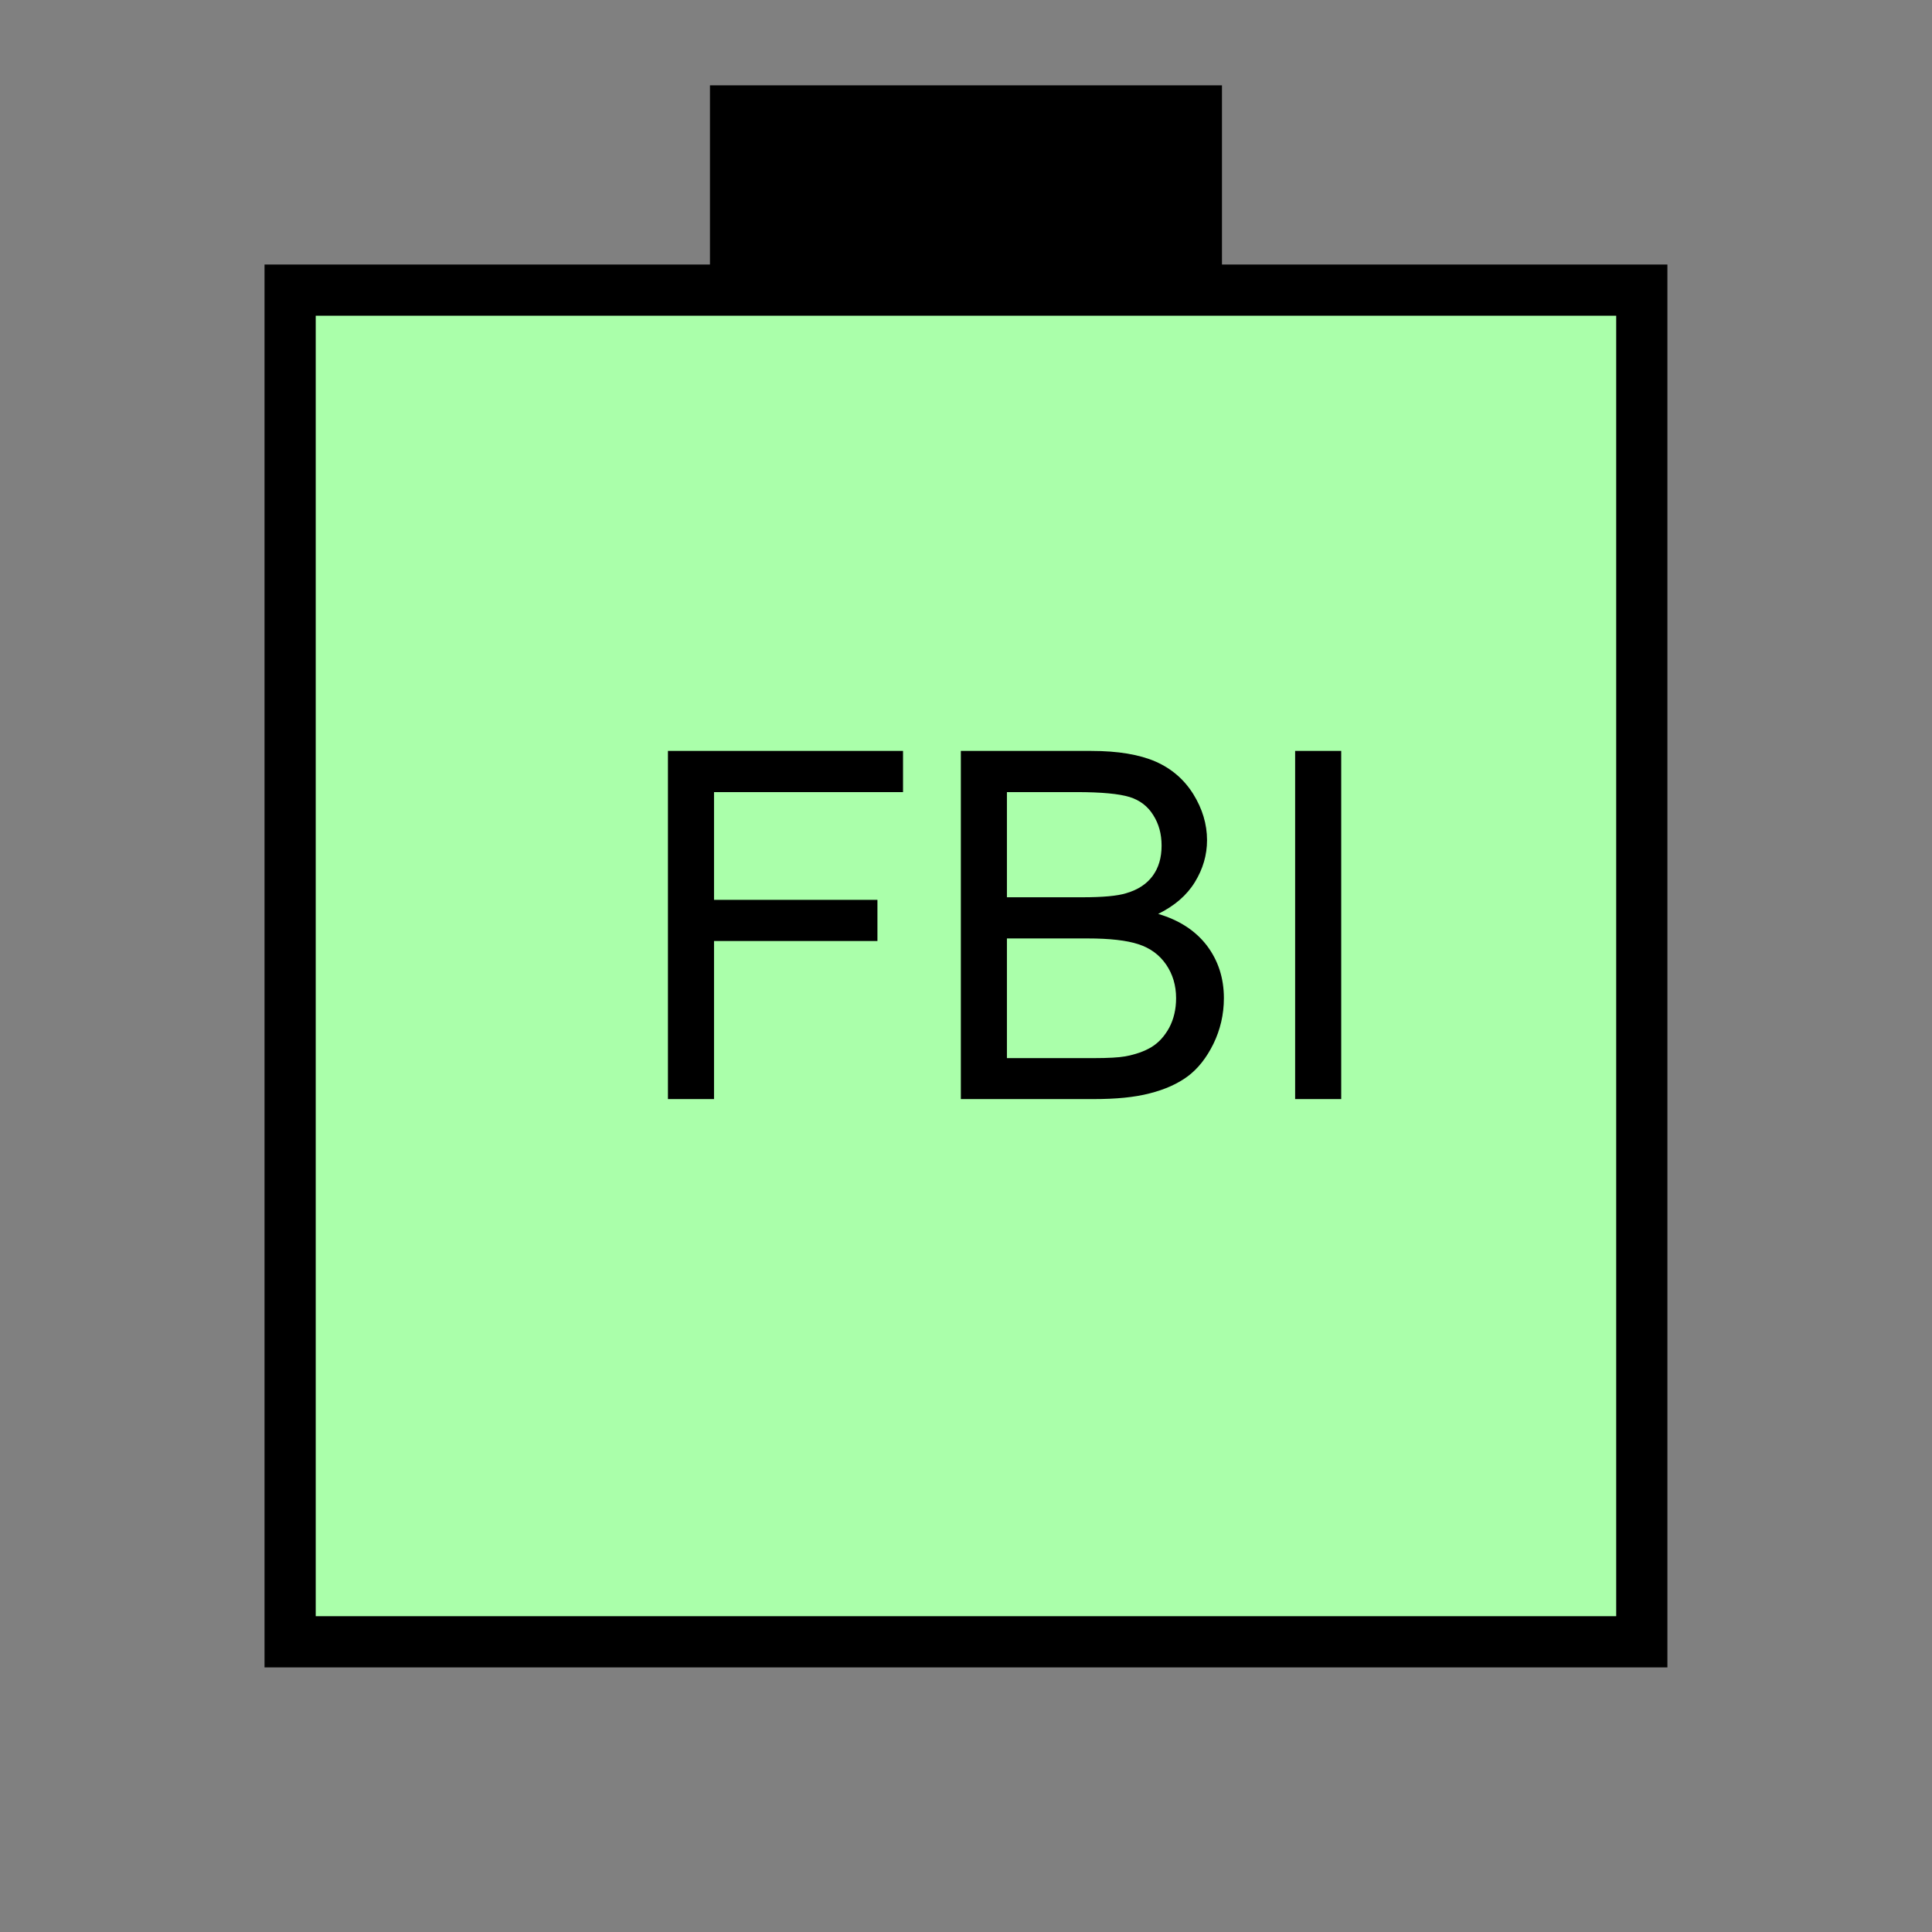 <?xml version="1.0" encoding="UTF-8" standalone="no"?>
<svg
   xmlns:dc="http://purl.org/dc/elements/1.1/"
   xmlns:cc="http://creativecommons.org/ns#"
   xmlns:rdf="http://www.w3.org/1999/02/22-rdf-syntax-ns#"
   xmlns:svg="http://www.w3.org/2000/svg"
   xmlns="http://www.w3.org/2000/svg"
   id="svg13"
   height="95.75mm"
   width="95.75mm"
   version="1.0">
  <rect width="100%" height="100%" fill="#808080" stroke="none"/>
  <defs
     id="defs3">
    <pattern
       y="0"
       x="0"
       height="6"
       width="6"
       patternUnits="userSpaceOnUse"
       id="EMFhbasepattern" />
  </defs>
  <path
     id="path5"
     d="  M 132.986,15.984   L 132.986,54.345   L 228.89,54.345   L 228.89,15.984   L 132.986,15.984   z "
     style="fill:#000000;fill-rule:evenodd;fill-opacity:1;stroke:none;" />
  <path
     id="path7"
     d="  M 54.345,54.345   L 54.345,307.531   L 307.531,307.531   L 307.531,54.345   L 54.345,54.345   z "
     style="fill:#aaffaa;fill-rule:evenodd;fill-opacity:1;stroke:none;" />
  <path
     id="path9"
     d="  M 54.345,54.345   L 307.531,54.345   L 307.531,307.531   L 54.345,307.531   z "
     style="fill:none;stroke:#000000;stroke-width:9.59px;stroke-linecap:butt;stroke-linejoin:miter;stroke-miterlimit:10;stroke-dasharray:none;stroke-opacity:1;" />
  <path
     id="path11"
     d="  M 125.114,205.873   L 125.114,140.659   L 169.15,140.659   L 169.15,148.371   L 133.746,148.371   L 133.746,168.551   L 164.355,168.551   L 164.355,176.263   L 133.746,176.263   L 133.746,205.873   z  M 179.979,205.873   L 179.979,140.659   L 204.435,140.659   C 209.43,140.659 213.425,141.338 216.462,142.657   C 219.459,143.975 221.817,146.013 223.535,148.77   C 225.214,151.488 226.093,154.365 226.093,157.362   C 226.093,160.159 225.334,162.756 223.815,165.234   C 222.297,167.711 220.019,169.669 216.942,171.188   C 220.898,172.347 223.935,174.345 226.053,177.102   C 228.171,179.899 229.25,183.176 229.25,186.972   C 229.25,190.049 228.57,192.886 227.292,195.523   C 226.013,198.121 224.414,200.159 222.496,201.597   C 220.618,202.996 218.221,204.075 215.384,204.794   C 212.506,205.553 208.99,205.873 204.834,205.873   z  M 188.61,168.071   L 202.716,168.071   C 206.552,168.071 209.27,167.831 210.948,167.312   C 213.146,166.672 214.784,165.594 215.903,164.075   C 217.022,162.557 217.581,160.679 217.581,158.401   C 217.581,156.203 217.062,154.325 216.023,152.687   C 214.984,151.008 213.505,149.889 211.587,149.29   C 209.629,148.691 206.353,148.371 201.637,148.371   L 188.61,148.371   z  M 188.61,198.201   L 204.834,198.201   C 207.631,198.201 209.589,198.081 210.708,197.881   C 212.706,197.521 214.385,196.922 215.703,196.123   C 217.062,195.284 218.141,194.085 219.02,192.487   C 219.859,190.888 220.299,189.05 220.299,186.972   C 220.299,184.575 219.659,182.457 218.42,180.658   C 217.182,178.86 215.463,177.582 213.226,176.862   C 211.028,176.143 207.871,175.783 203.715,175.783   L 188.61,175.783   z  M 242.596,205.873   L 242.596,140.659   L 251.228,140.659   L 251.228,205.873   z "
     style="fill:#000000;fill-rule:evenodd;fill-opacity:1;stroke:none;" />
</svg>
